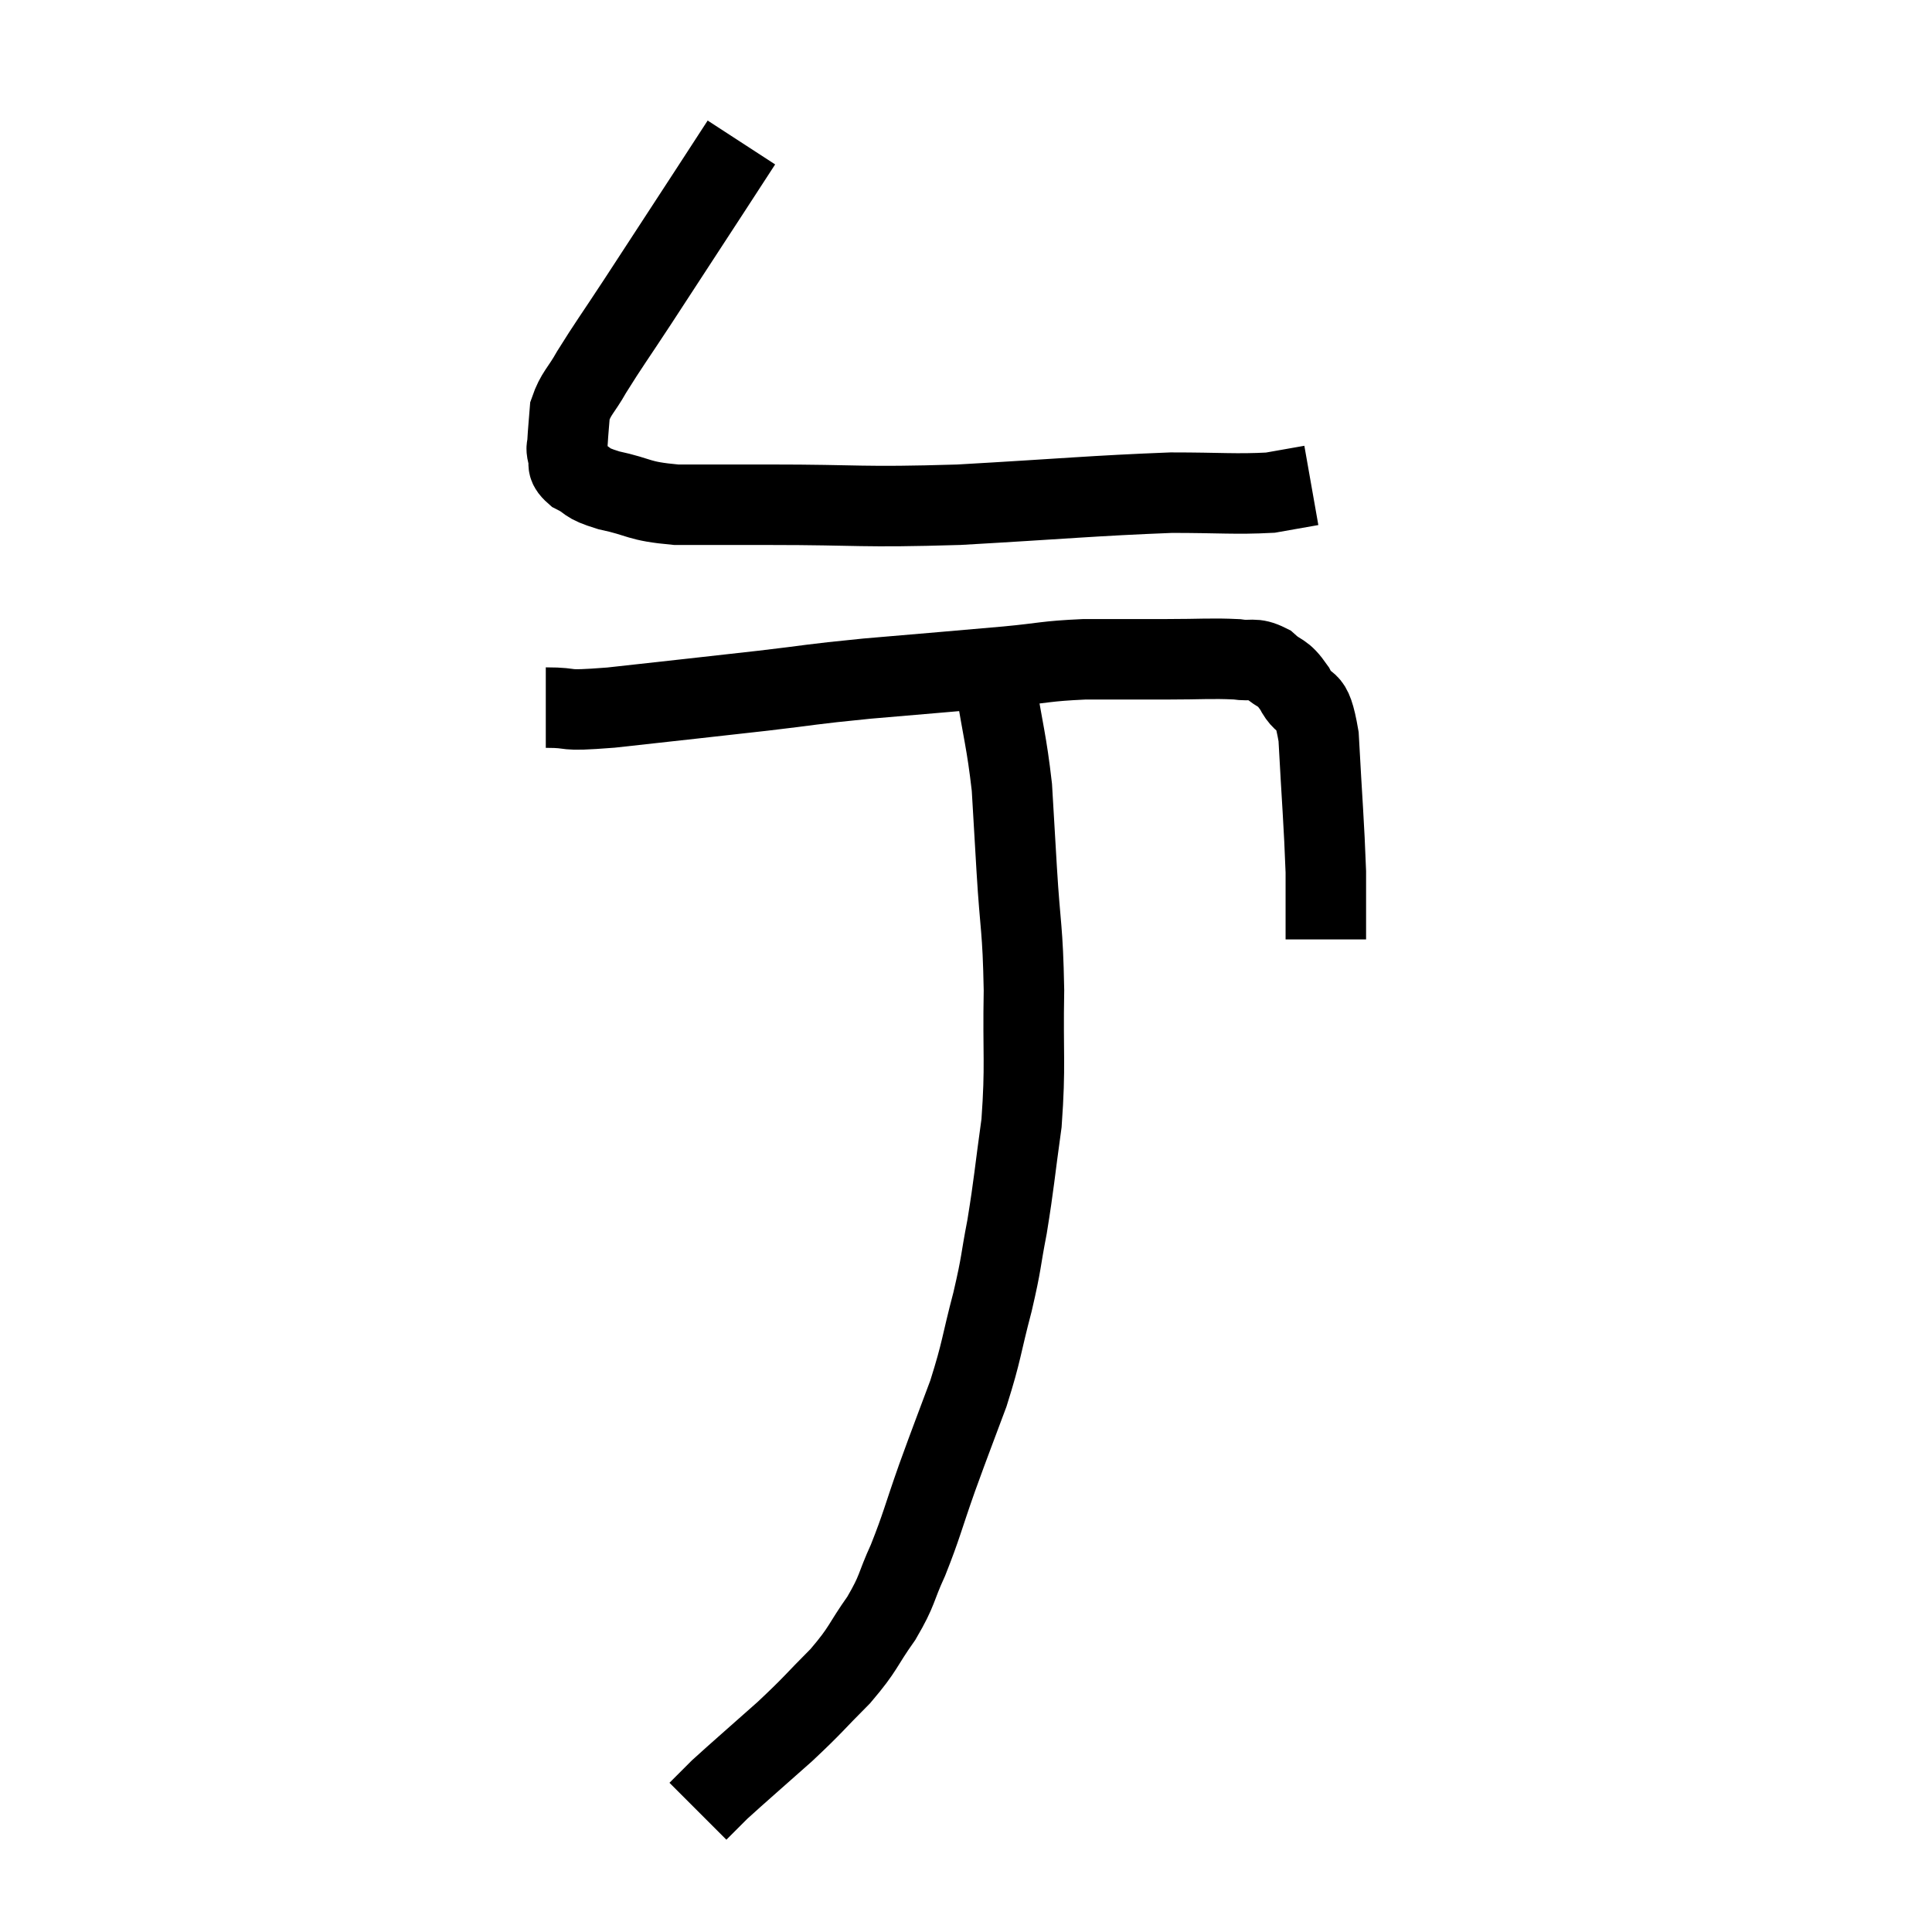 <svg width="48" height="48" viewBox="0 0 48 48" xmlns="http://www.w3.org/2000/svg"><path d="M 18.42 3.54 C 18.03 4.14, 18.285 3.75, 17.64 4.74 C 16.74 6.12, 16.575 6.375, 15.84 7.5 C 15.27 8.37, 15.12 8.565, 14.7 9.24 C 14.43 9.72, 14.31 9.765, 14.16 10.2 C 14.13 10.59, 14.115 10.71, 14.1 10.98 C 14.1 11.13, 14.055 11.085, 14.1 11.28 C 14.19 11.52, 14.025 11.535, 14.28 11.76 C 14.7 11.97, 14.49 11.985, 15.12 12.18 C 15.96 12.36, 15.81 12.45, 16.8 12.54 C 17.94 12.54, 17.325 12.54, 19.08 12.54 C 21.45 12.54, 21.315 12.615, 23.82 12.54 C 26.46 12.39, 27.165 12.315, 29.1 12.24 C 30.33 12.24, 30.69 12.285, 31.56 12.24 C 32.07 12.15, 32.325 12.105, 32.58 12.06 L 32.58 12.06" fill="none" stroke="black" stroke-width="2"></path><path d="M 13.56 17.58 C 14.37 17.58, 13.83 17.685, 15.18 17.58 C 17.07 17.37, 17.37 17.34, 18.96 17.16 C 20.25 17.01, 20.025 17.01, 21.54 16.86 C 23.28 16.71, 23.67 16.68, 25.02 16.56 C 25.98 16.47, 25.95 16.425, 26.94 16.38 C 27.96 16.38, 28.035 16.38, 28.98 16.38 C 29.85 16.38, 30.09 16.35, 30.72 16.38 C 31.11 16.44, 31.14 16.32, 31.5 16.5 C 31.83 16.8, 31.845 16.65, 32.16 17.1 C 32.46 17.7, 32.565 17.16, 32.76 18.3 C 32.85 19.98, 32.895 20.43, 32.94 21.66 C 32.94 22.44, 32.94 22.8, 32.94 23.22 L 32.94 23.34" fill="none" stroke="black" stroke-width="2"></path><path d="M 24.72 16.92 C 24.93 18.24, 25.005 18.39, 25.14 19.56 C 25.2 20.58, 25.185 20.34, 25.26 21.6 C 25.35 23.1, 25.41 23.025, 25.44 24.6 C 25.41 26.25, 25.485 26.43, 25.38 27.9 C 25.2 29.19, 25.2 29.37, 25.02 30.48 C 24.84 31.41, 24.9 31.305, 24.66 32.34 C 24.36 33.48, 24.405 33.525, 24.06 34.62 C 23.67 35.67, 23.655 35.685, 23.28 36.72 C 22.92 37.74, 22.905 37.89, 22.56 38.76 C 22.23 39.48, 22.32 39.48, 21.9 40.2 C 21.39 40.92, 21.48 40.935, 20.88 41.64 C 20.19 42.33, 20.25 42.315, 19.5 43.02 C 18.69 43.74, 18.375 44.01, 17.88 44.46 C 17.7 44.64, 17.655 44.685, 17.52 44.82 C 17.43 44.91, 17.385 44.955, 17.34 45 L 17.34 45" fill="none" stroke="black" stroke-width="2"></path></svg>